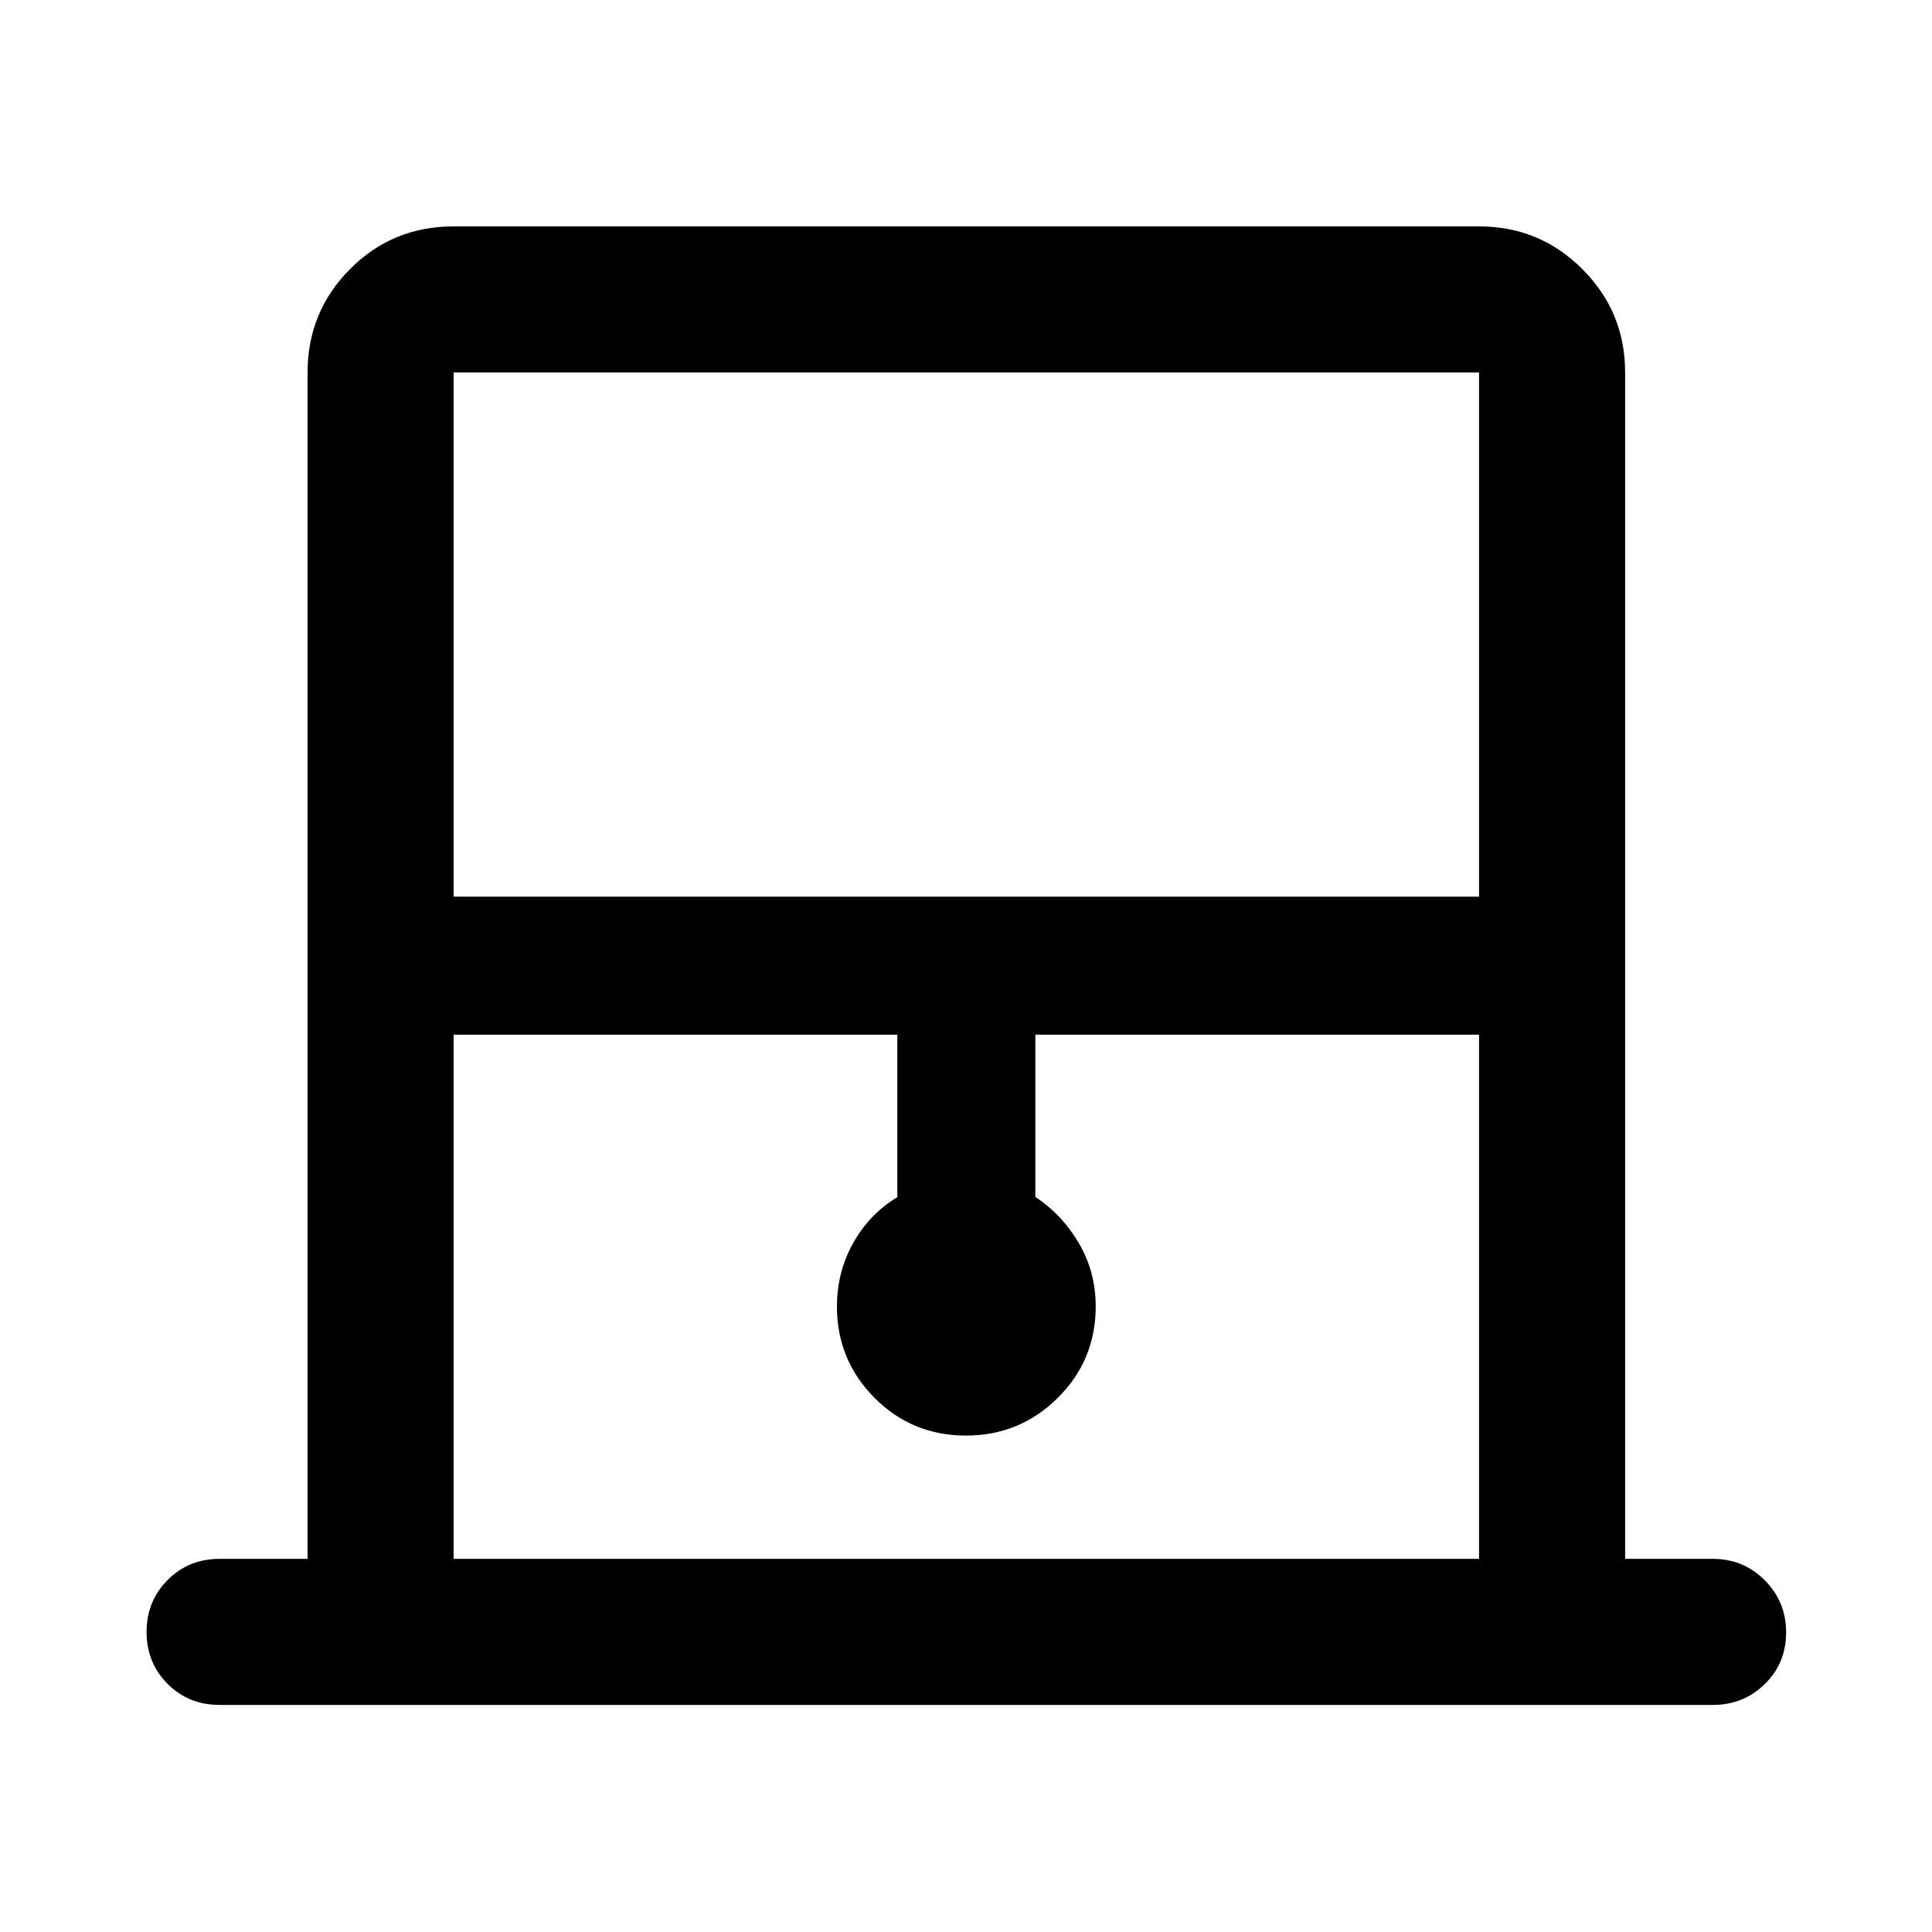 <svg xmlns="http://www.w3.org/2000/svg" height="40" viewBox="0 -960 960 960" width="40"><path d="M152.83-185.41v-589.52q0-30.11 21.07-51.34 21.08-21.24 51.51-21.24h509.52q30.11 0 51.34 21.24 21.24 21.23 21.24 51.34v589.52h43.62q15.17 0 25.77 10.64 10.61 10.64 10.61 25.86 0 15.37-10.61 25.73-10.6 10.35-25.77 10.35h-742.1q-15.33 0-25.77-10.47-10.43-10.47-10.43-25.85 0-15.21 10.43-25.73 10.44-10.53 25.77-10.53h43.8Zm72.58-329.05h509.52v-260.47H225.41v260.47Zm0 329.05h509.52v-260.46H514.46v80.63q13.51 8.96 21.76 23.2 8.24 14.23 8.24 31.16 0 26.77-18.87 45.49-18.88 18.72-45.63 18.72-26.74 0-45.42-18.76-18.67-18.77-18.67-45.37 0-17.13 8.08-31.55 8.08-14.42 21.92-22.8v-80.72H225.41v260.46Zm0-589.52h509.52-509.52Z"/></svg>